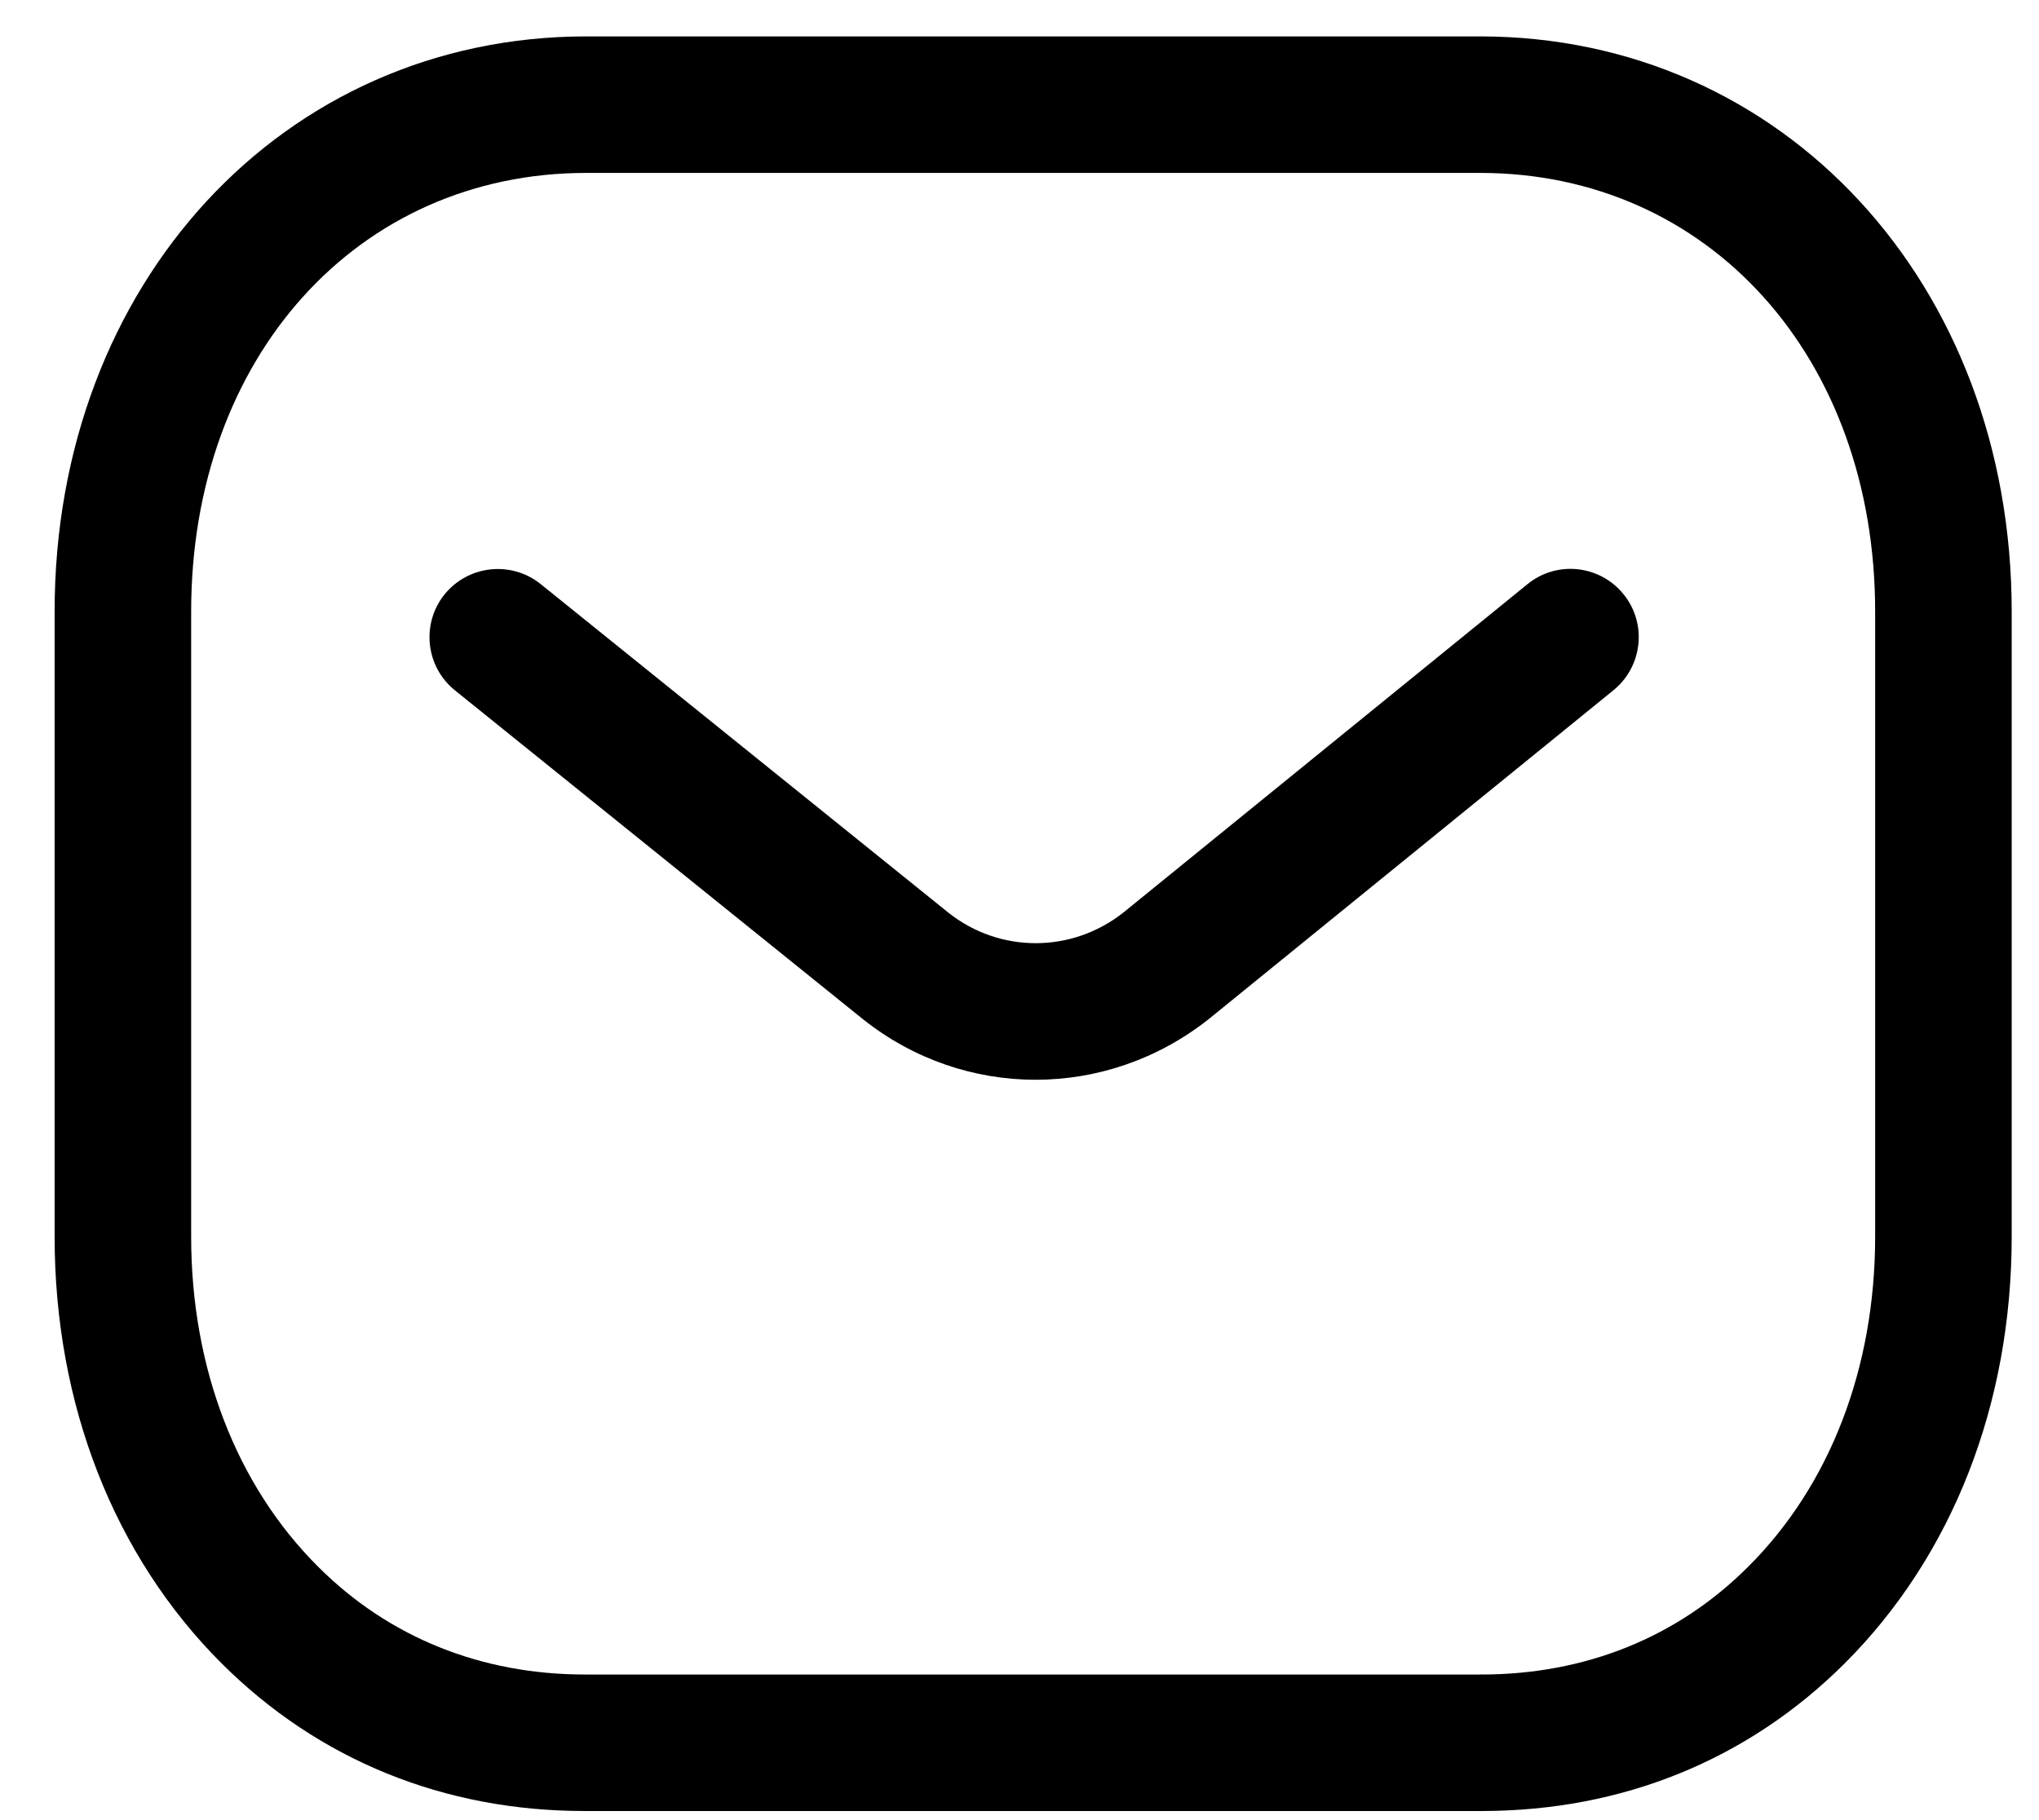 <svg preserveAspectRatio="xMidYMid meet" viewBox="0 0 28 25" fill="none" xmlns="http://www.w3.org/2000/svg">
	<path fill-rule="evenodd" clip-rule="evenodd" d="M20.324 0.5C24.486 0.5 27.625 3.896 27.625 8.4V16.985C27.625 19.29 26.81 21.372 25.329 22.85C24 24.174 22.276 24.875 20.344 24.875H8.027C6.099 24.875 4.376 24.175 3.046 22.85C1.565 21.372 0.75 19.29 0.75 16.985V8.4C0.75 3.896 3.889 0.5 8.051 0.5H20.324ZM20.324 2.375H8.051C4.907 2.375 2.625 4.909 2.625 8.4V16.985C2.625 18.789 3.245 20.4 4.37 21.521C5.34 22.49 6.606 23 8.031 23H20.324C20.326 22.997 20.336 23 20.344 23C21.77 23 23.035 22.49 24.005 21.521C25.131 20.4 25.75 18.789 25.75 16.985V8.4C25.75 4.909 23.468 2.375 20.324 2.375ZM22.294 8.161C22.62 8.562 22.559 9.152 22.157 9.48L16.602 13.995C15.9 14.552 15.06 14.831 14.221 14.831C13.385 14.831 12.551 14.555 11.854 14.002L6.247 9.482C5.844 9.157 5.781 8.566 6.105 8.164C6.431 7.762 7.021 7.699 7.424 8.022L13.025 12.537C13.729 13.095 14.72 13.095 15.429 12.532L20.974 8.025C21.376 7.696 21.966 7.758 22.294 8.161Z" fill="currentColor"/>
</svg>
